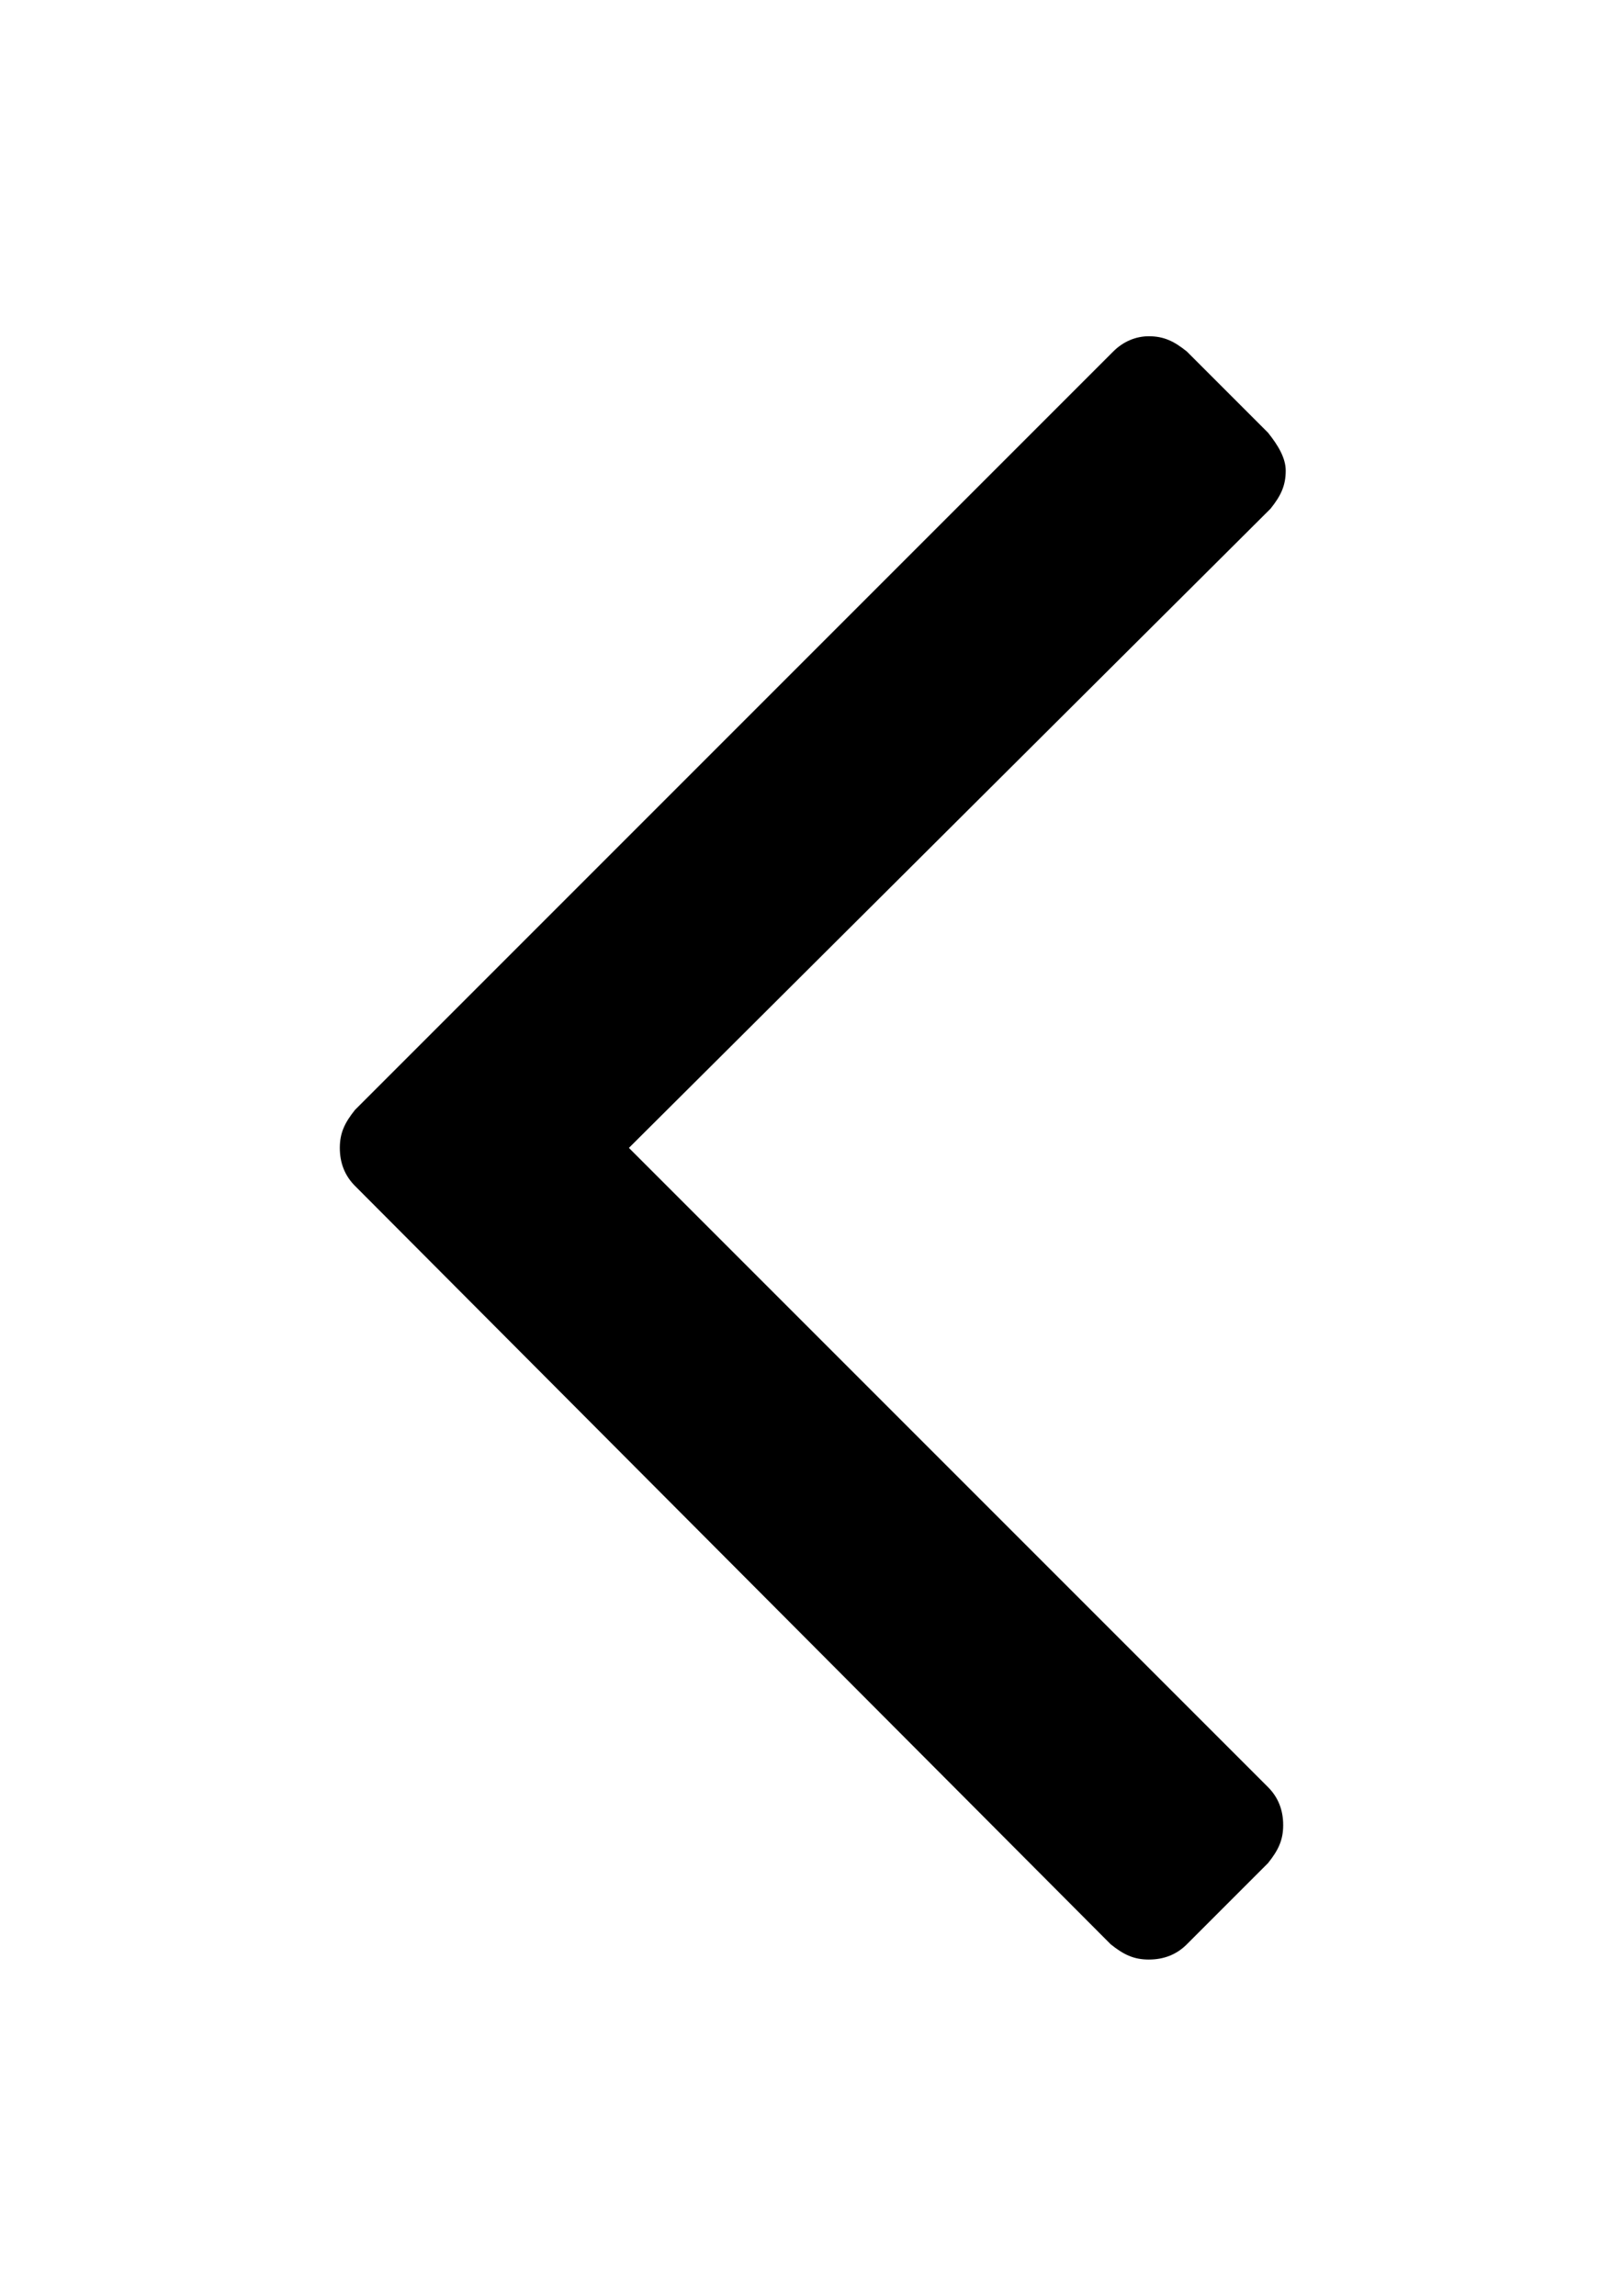 <?xml version="1.0" encoding="utf-8"?>
<!-- Generator: Adobe Illustrator 16.0.0, SVG Export Plug-In . SVG Version: 6.00 Build 0)  -->
<!DOCTYPE svg PUBLIC "-//W3C//DTD SVG 1.1//EN" "http://www.w3.org/Graphics/SVG/1.1/DTD/svg11.dtd">
<svg version="1.1" id="Layer_1" xmlns="http://www.w3.org/2000/svg" xmlns:xlink="http://www.w3.org/1999/xlink" x="0px" y="0px"
	 width="595.279px" height="841.891px" viewBox="0 0 595.279 841.891" enable-background="new 0 0 595.279 841.891"
	 xml:space="preserve">
<g id="Layer_1_1_">
</g>
<path d="M230.671,420.945l235.321-234.392c3.721-4.651,5.581-8.372,5.581-13.952c0-4.65-2.79-9.301-6.511-13.952l-29.765-29.764
	c-4.65-3.721-8.371-5.581-13.951-5.581c-4.651,0-9.302,1.86-13.022,5.581L130.218,406.993c-3.721,4.65-5.581,8.371-5.581,13.952
	c0,5.58,1.86,10.231,5.581,13.951l277.177,278.108c4.65,3.72,8.371,5.58,13.952,5.58c5.58,0,10.231-1.86,13.951-5.58l29.765-29.765
	c3.721-4.65,5.58-8.371,5.58-13.951c0-5.581-1.859-10.231-5.58-13.952L230.671,420.945z"/>
</svg>
